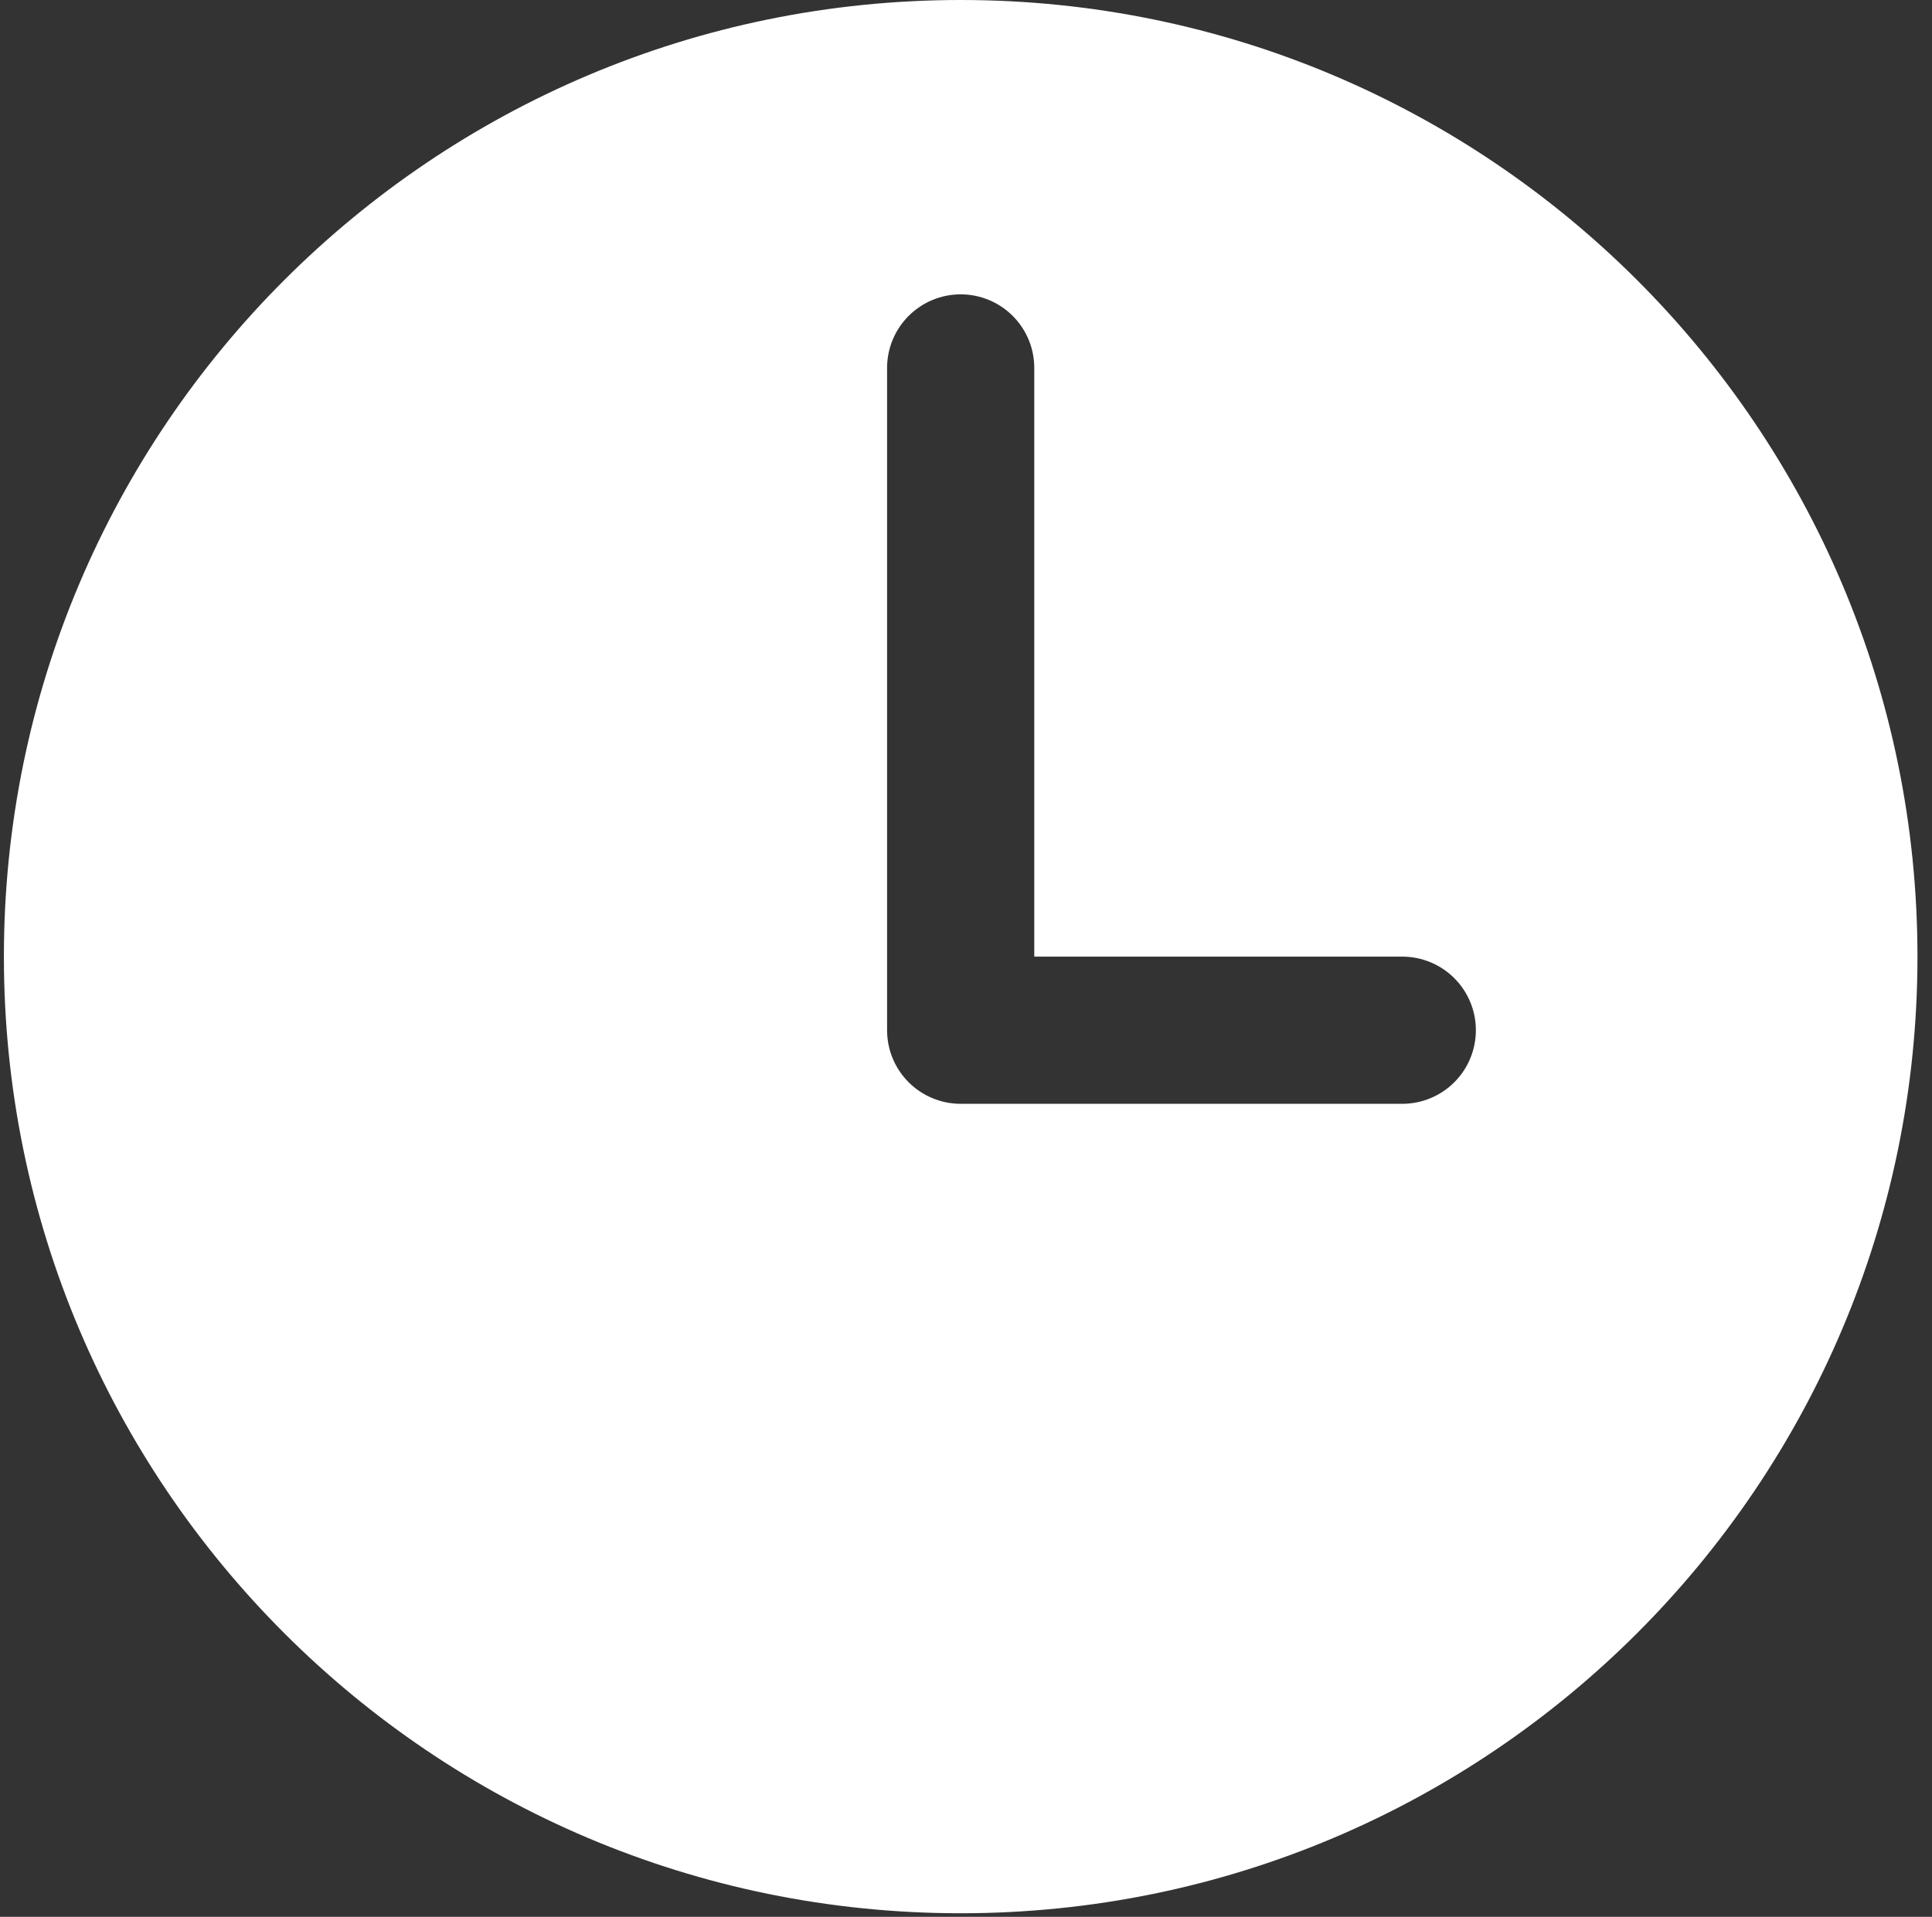 <svg width="130" height="129" viewBox="0 0 130 129" fill="none" xmlns="http://www.w3.org/2000/svg">
<rect x="0" y="0" width="130" height="129" fill="#333333" stroke="none"/>
<path d="M64.642 0C29.087 0 0.262 28.826 0.262 64.38C0.262 99.935 29.087 128.761 64.642 128.761C100.197 128.761 129.022 99.935 129.022 64.38C129.022 28.826 100.197 0 64.642 0ZM94.356 74.285H64.642C63.329 74.285 62.069 73.763 61.14 72.835C60.212 71.906 59.69 70.646 59.69 69.333V24.762C59.69 23.448 60.212 22.189 61.14 21.26C62.069 20.331 63.329 19.809 64.642 19.809C65.956 19.809 67.215 20.331 68.144 21.26C69.073 22.189 69.594 23.448 69.594 24.762V64.38H94.356C95.669 64.38 96.929 64.902 97.858 65.831C98.787 66.76 99.308 68.019 99.308 69.333C99.308 70.646 98.787 71.906 97.858 72.835C96.929 73.763 95.669 74.285 94.356 74.285Z" fill="white"/>
</svg>
